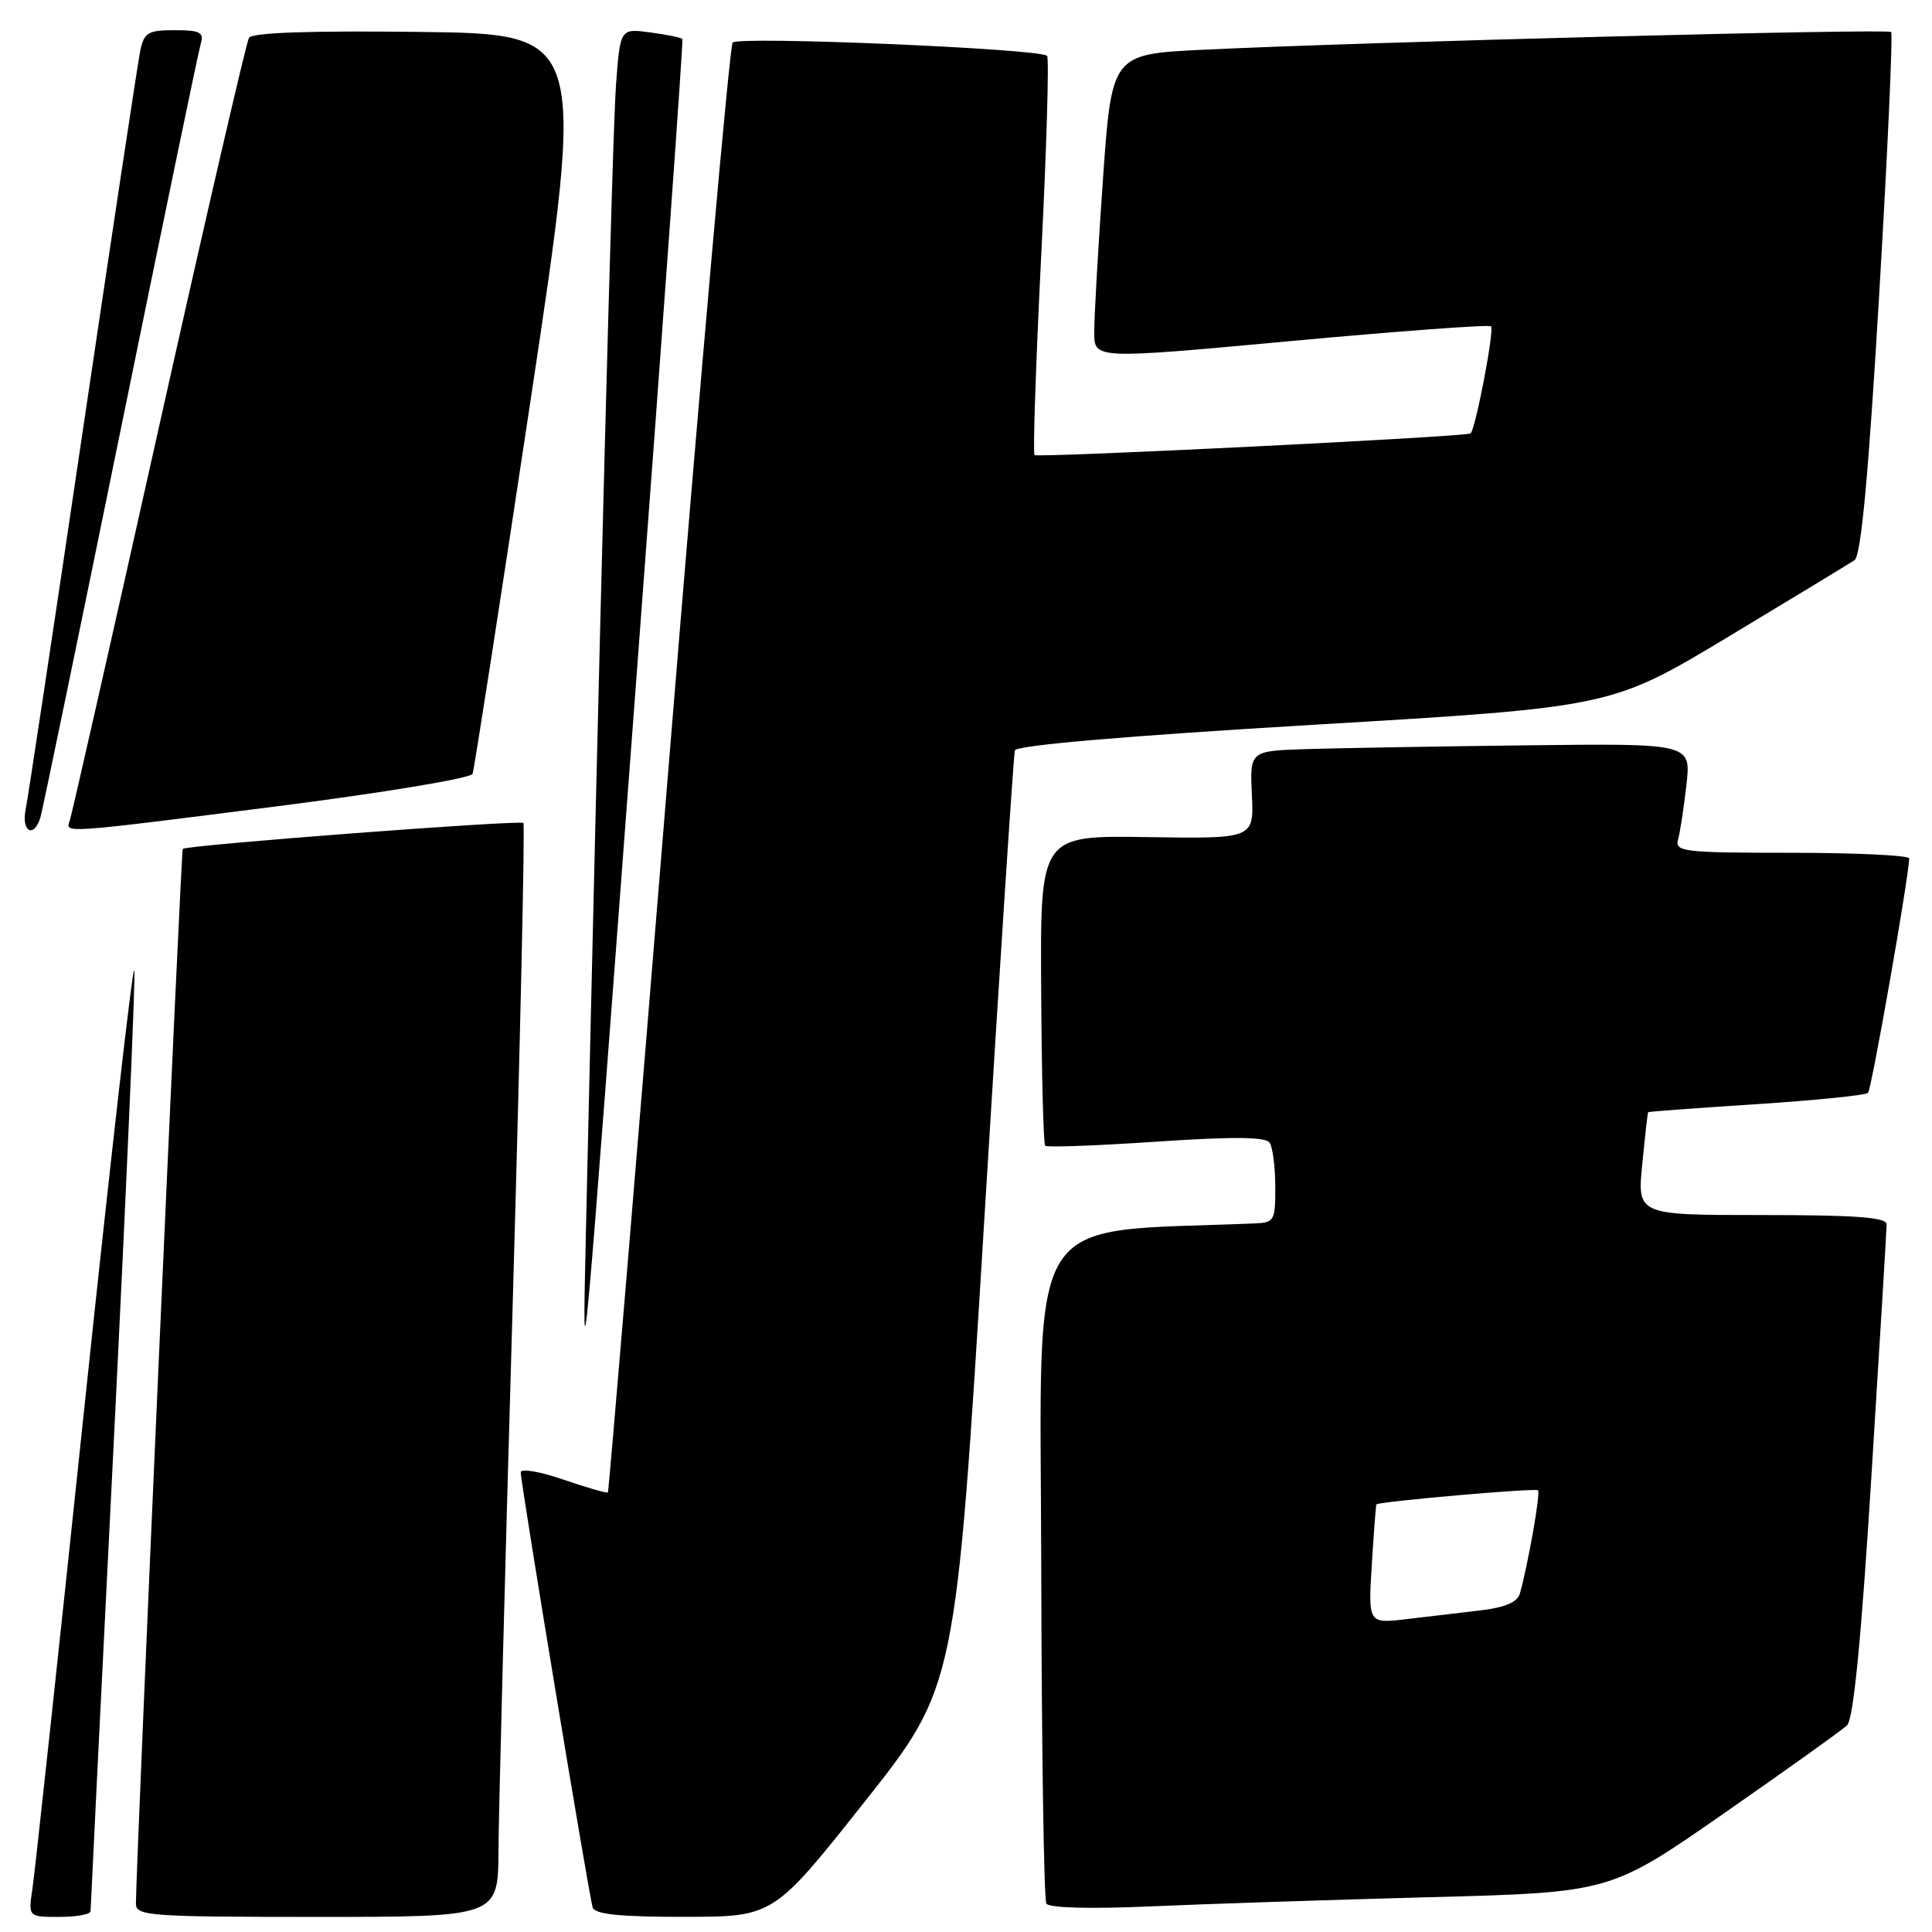 <?xml version="1.0" encoding="UTF-8" standalone="no"?>
<!DOCTYPE svg PUBLIC "-//W3C//DTD SVG 1.1//EN" "http://www.w3.org/Graphics/SVG/1.1/DTD/svg11.dtd" >
<svg xmlns="http://www.w3.org/2000/svg" xmlns:xlink="http://www.w3.org/1999/xlink" version="1.1" viewBox="0 0 256 256">
 <g >
 <path fill="currentColor"
d=" M 12.00 253.25 C 12.00 252.84 13.37 225.09 15.05 191.57 C 16.72 158.06 17.96 129.71 17.80 128.57 C 17.63 127.43 14.66 153.50 11.18 186.50 C 7.71 219.50 4.61 248.19 4.30 250.25 C 3.74 254.00 3.74 254.00 7.87 254.00 C 10.14 254.00 12.00 253.66 12.00 253.25 Z  M 66.05 245.25 C 66.07 240.44 66.92 207.93 67.93 173.00 C 68.93 138.07 69.57 109.30 69.35 109.05 C 68.95 108.62 24.79 111.97 24.22 112.48 C 23.98 112.69 18.03 246.72 18.01 252.25 C 18.00 253.87 19.81 254.00 42.00 254.00 C 66.00 254.00 66.00 254.00 66.05 245.25 Z  M 114.57 238.74 C 126.64 223.50 126.64 223.50 130.40 162.00 C 132.46 128.18 134.30 100.02 134.48 99.43 C 134.68 98.76 149.12 97.52 174.15 96.03 C 213.50 93.70 213.50 93.70 229.00 84.38 C 237.53 79.25 245.05 74.68 245.73 74.23 C 246.60 73.65 247.57 63.18 249.00 39.05 C 250.12 20.16 250.83 4.49 250.58 4.24 C 250.11 3.77 180.53 5.57 159.40 6.59 C 147.31 7.18 147.31 7.18 146.14 23.84 C 145.50 33.00 144.98 42.10 144.99 44.05 C 145.00 47.60 145.00 47.60 171.06 45.19 C 185.39 43.87 197.32 42.99 197.57 43.24 C 198.04 43.70 195.52 56.84 194.86 57.43 C 194.37 57.87 137.61 60.68 137.08 60.30 C 136.85 60.13 137.25 48.28 137.96 33.96 C 138.68 19.65 139.03 7.70 138.74 7.40 C 137.78 6.45 97.84 4.76 97.08 5.64 C 96.68 6.11 92.84 49.47 88.56 102.00 C 84.28 154.53 80.67 197.61 80.55 197.75 C 80.43 197.89 77.78 197.13 74.66 196.06 C 71.54 194.98 69.00 194.55 69.00 195.10 C 69.00 196.54 78.05 251.26 78.53 252.75 C 78.83 253.66 82.17 254.00 90.72 253.99 C 102.50 253.98 102.50 253.98 114.57 238.74 Z  M 189.43 251.39 C 213.37 250.76 213.37 250.76 228.43 240.28 C 236.72 234.51 244.06 229.27 244.74 228.62 C 245.59 227.81 246.62 217.36 247.98 195.47 C 249.08 177.89 249.98 162.94 249.99 162.25 C 250.00 161.30 246.03 161.00 233.47 161.00 C 216.94 161.00 216.94 161.00 217.61 154.25 C 217.97 150.54 218.32 147.44 218.39 147.37 C 218.45 147.29 224.90 146.82 232.72 146.31 C 240.54 145.80 247.21 145.13 247.52 144.81 C 247.99 144.34 252.89 116.44 252.98 113.75 C 252.99 113.34 245.99 113.00 237.43 113.00 C 223.09 113.00 221.90 112.86 222.35 111.25 C 222.62 110.29 223.12 107.03 223.46 104.00 C 224.08 98.50 224.08 98.50 202.29 98.76 C 190.31 98.90 177.15 99.13 173.05 99.26 C 165.61 99.50 165.61 99.50 165.88 105.32 C 166.15 111.14 166.15 111.14 152.00 110.92 C 137.84 110.70 137.84 110.70 137.96 131.05 C 138.02 142.25 138.26 151.60 138.49 151.82 C 138.72 152.05 145.34 151.81 153.20 151.28 C 163.40 150.59 167.71 150.63 168.23 151.41 C 168.64 152.01 168.98 154.64 168.98 157.25 C 169.00 161.74 168.85 162.01 166.25 162.11 C 135.36 163.39 137.86 159.39 137.97 207.39 C 138.02 231.53 138.32 251.72 138.65 252.24 C 139.00 252.81 144.45 252.96 152.37 252.61 C 159.59 252.29 176.27 251.74 189.43 251.39 Z  M 84.39 89.00 C 87.85 43.07 90.56 5.35 90.42 5.17 C 90.28 4.98 88.37 4.59 86.18 4.30 C 82.19 3.76 82.19 3.76 81.63 11.13 C 81.16 17.22 79.40 84.61 77.62 164.00 C 77.14 185.60 77.10 186.01 84.39 89.00 Z  M 5.37 108.25 C 5.65 107.29 10.42 84.23 15.98 57.00 C 21.54 29.77 26.32 6.71 26.61 5.75 C 27.05 4.29 26.48 4.00 23.15 4.00 C 19.60 4.00 19.09 4.31 18.58 6.75 C 18.27 8.26 14.85 30.88 10.98 57.00 C 7.12 83.12 3.71 105.74 3.40 107.25 C 2.79 110.25 4.54 111.13 5.37 108.25 Z  M 36.86 106.82 C 50.81 105.04 62.40 103.12 62.62 102.54 C 62.83 101.97 66.30 79.67 70.31 53.00 C 77.61 4.50 77.61 4.50 55.63 4.23 C 41.06 4.05 33.42 4.32 32.99 5.01 C 32.64 5.59 27.25 28.89 21.02 56.78 C 14.79 84.68 9.49 108.06 9.24 108.75 C 8.63 110.44 8.12 110.47 36.86 106.82 Z  M 181.77 207.32 C 182.04 203.02 182.31 199.43 182.38 199.34 C 182.68 198.96 203.47 197.14 203.80 197.47 C 204.15 197.81 202.46 207.38 201.39 211.16 C 201.07 212.29 199.42 213.00 196.21 213.38 C 193.62 213.68 189.20 214.20 186.40 214.54 C 181.29 215.15 181.29 215.15 181.77 207.32 Z "/>
</g>
</svg>